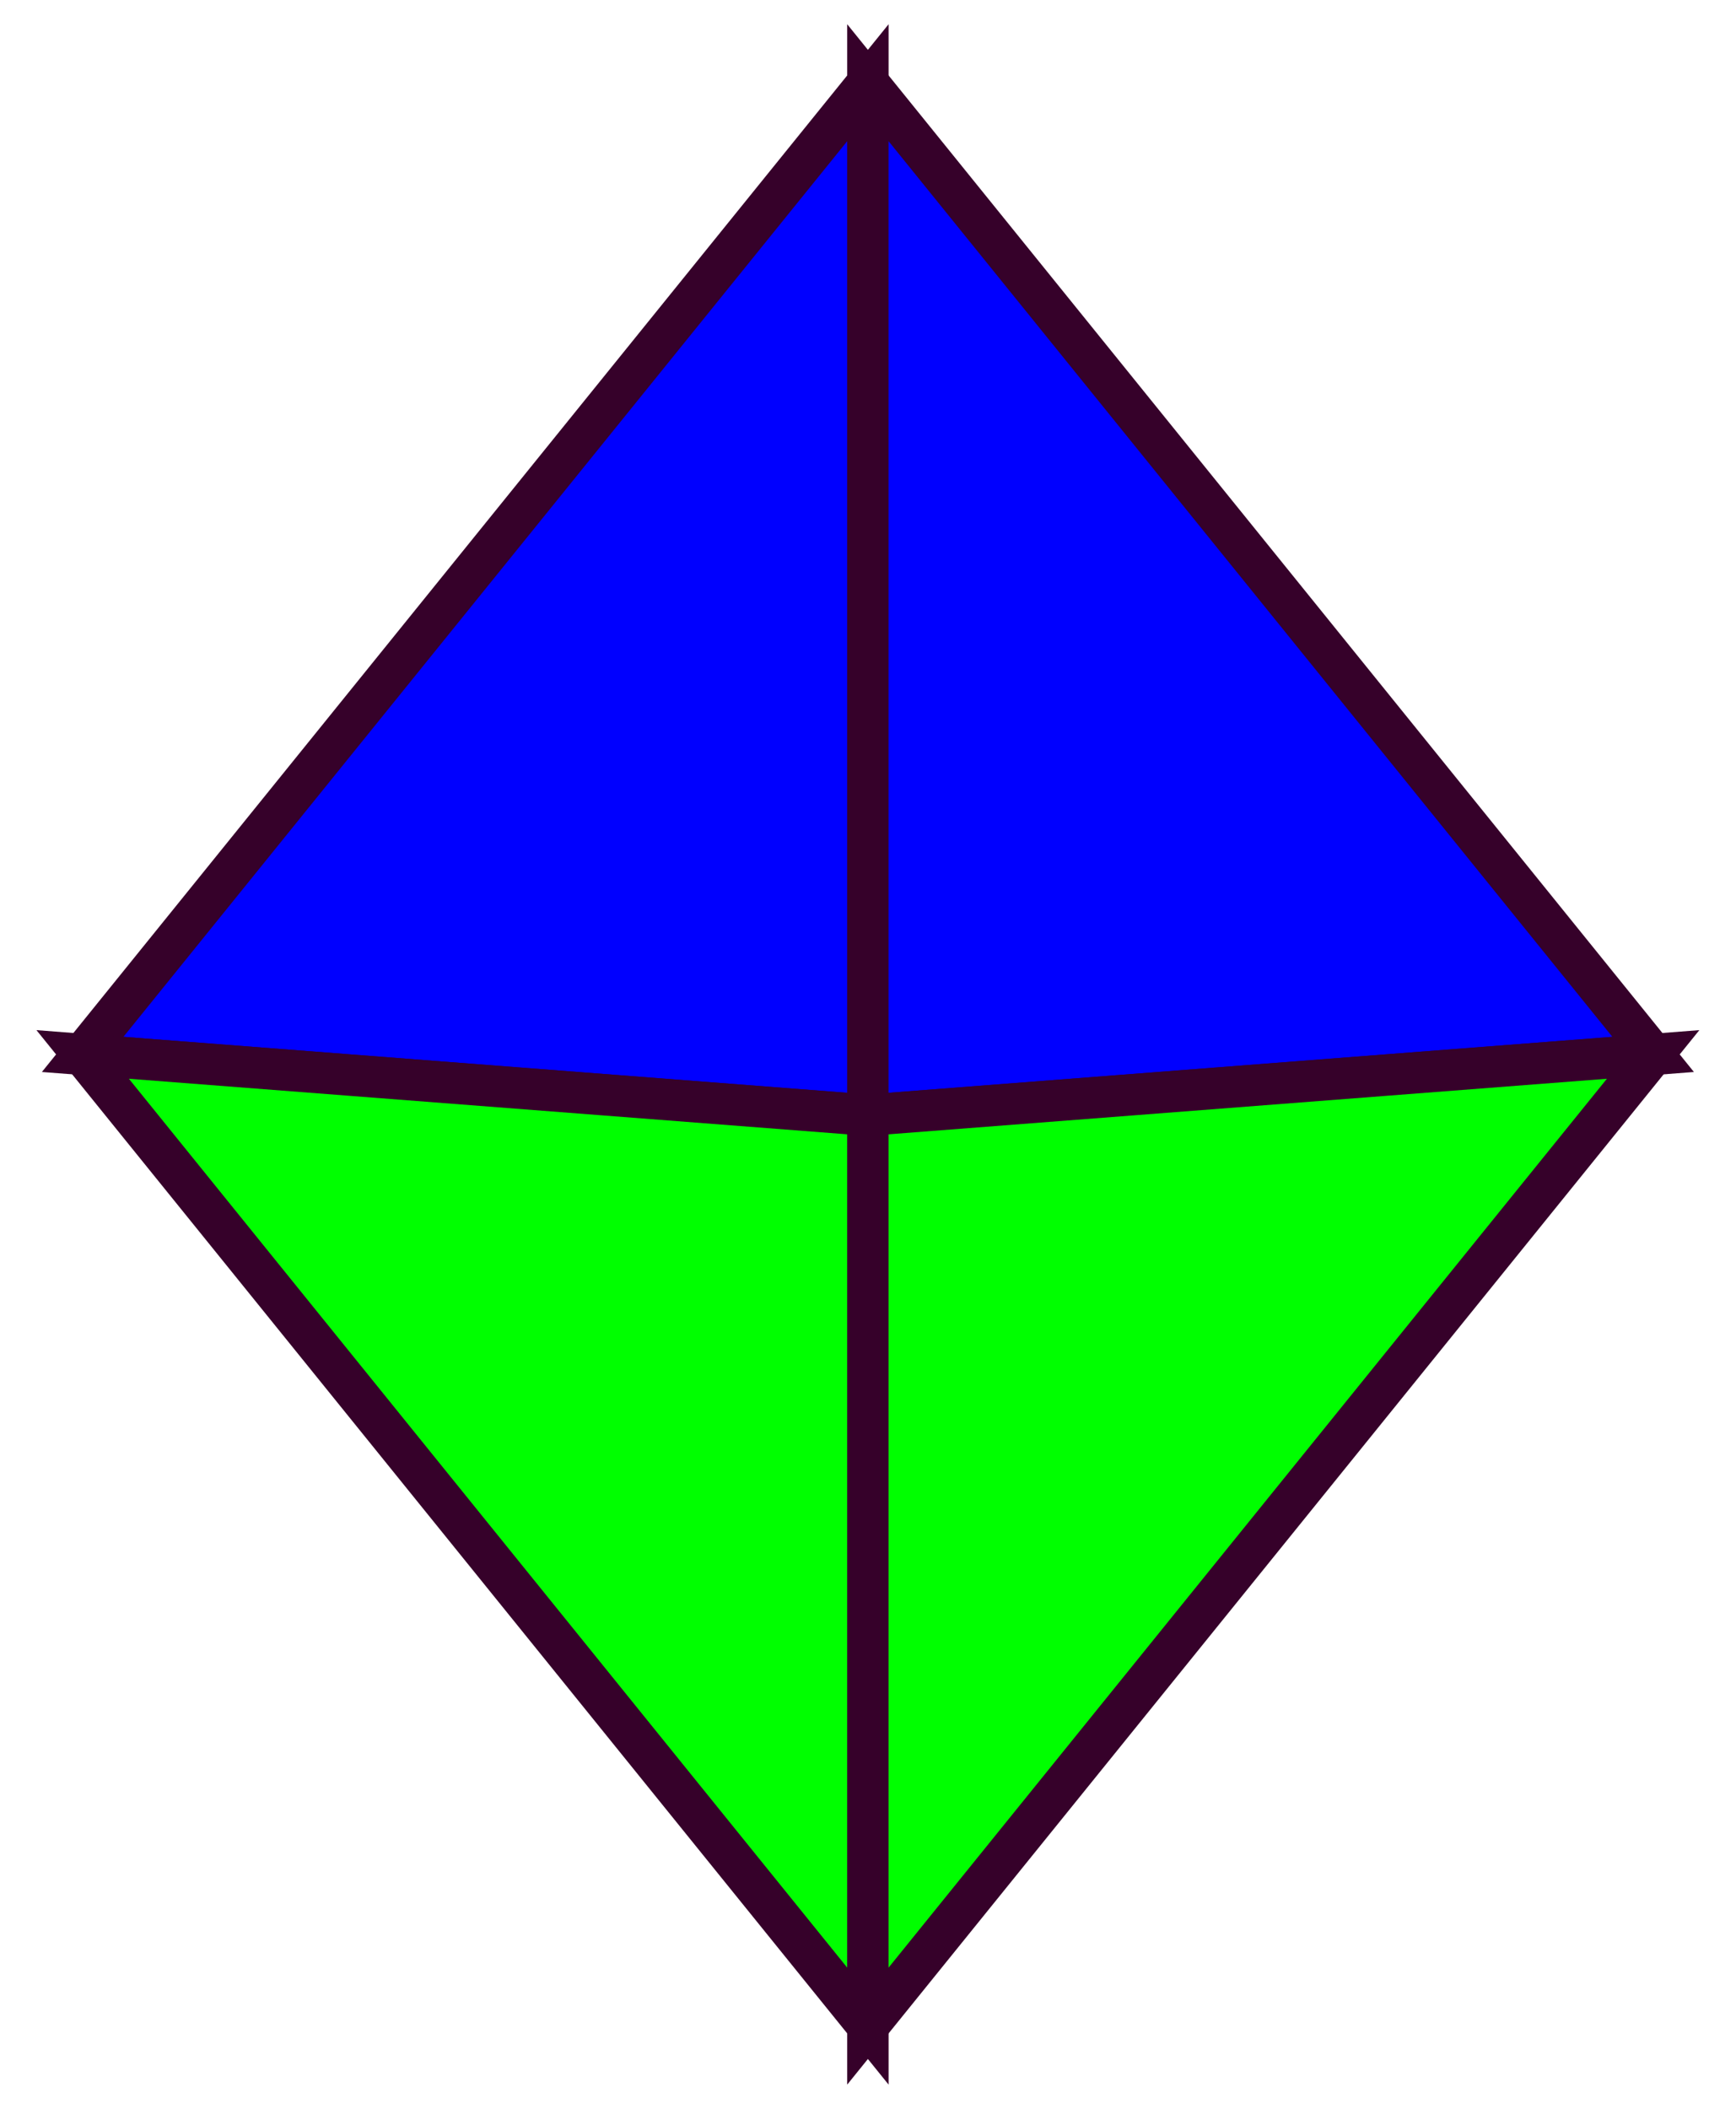 <?xml version="1.0"?>
<!DOCTYPE svg PUBLIC "-//W3C//DTD SVG 1.1//EN" "http://www.w3.org/Graphics/SVG/1.1/DTD/svg11.dtd">
<svg xmlns="http://www.w3.org/2000/svg" xmlns:xl="http://www.w3.org/1999/xlink" version="1.1" viewBox="326 229 42 51" width="42pt" height="51pt"><defs></defs><g stroke="none" stroke-opacity="1" stroke-dasharray="none" fill="none" fill-opacity="1"><title>Canvas 1</title><g><title>Layer 1</title><path d="M 346.998 231 L 328 254.5 L 346.998 255.968 Z" fill="blue"/><path d="M 346.998 231 L 328 254.5 L 346.998 255.968 Z" stroke="#36012a" stroke-linecap="butt" stroke-linejoin="miter" stroke-width="1"/><path d="M 346.997 231 L 365.995 254.5 L 346.997 255.968 Z" fill="blue"/><path d="M 346.997 231 L 365.995 254.5 L 346.997 255.968 Z" stroke="#36012a" stroke-linecap="butt" stroke-linejoin="miter" stroke-width="1"/><path d="M 346.998 278.001 L 328 254.501 L 346.998 255.97 Z" fill="lime"/><path d="M 346.998 278.001 L 328 254.501 L 346.998 255.97 Z" stroke="#36012a" stroke-linecap="butt" stroke-linejoin="miter" stroke-width="1"/><path d="M 346.997 278.001 L 365.995 254.501 L 346.997 255.97 Z" fill="lime"/><path d="M 346.997 278.001 L 365.995 254.501 L 346.997 255.97 Z" stroke="#36012a" stroke-linecap="butt" stroke-linejoin="miter" stroke-width="1"/></g></g></svg>
